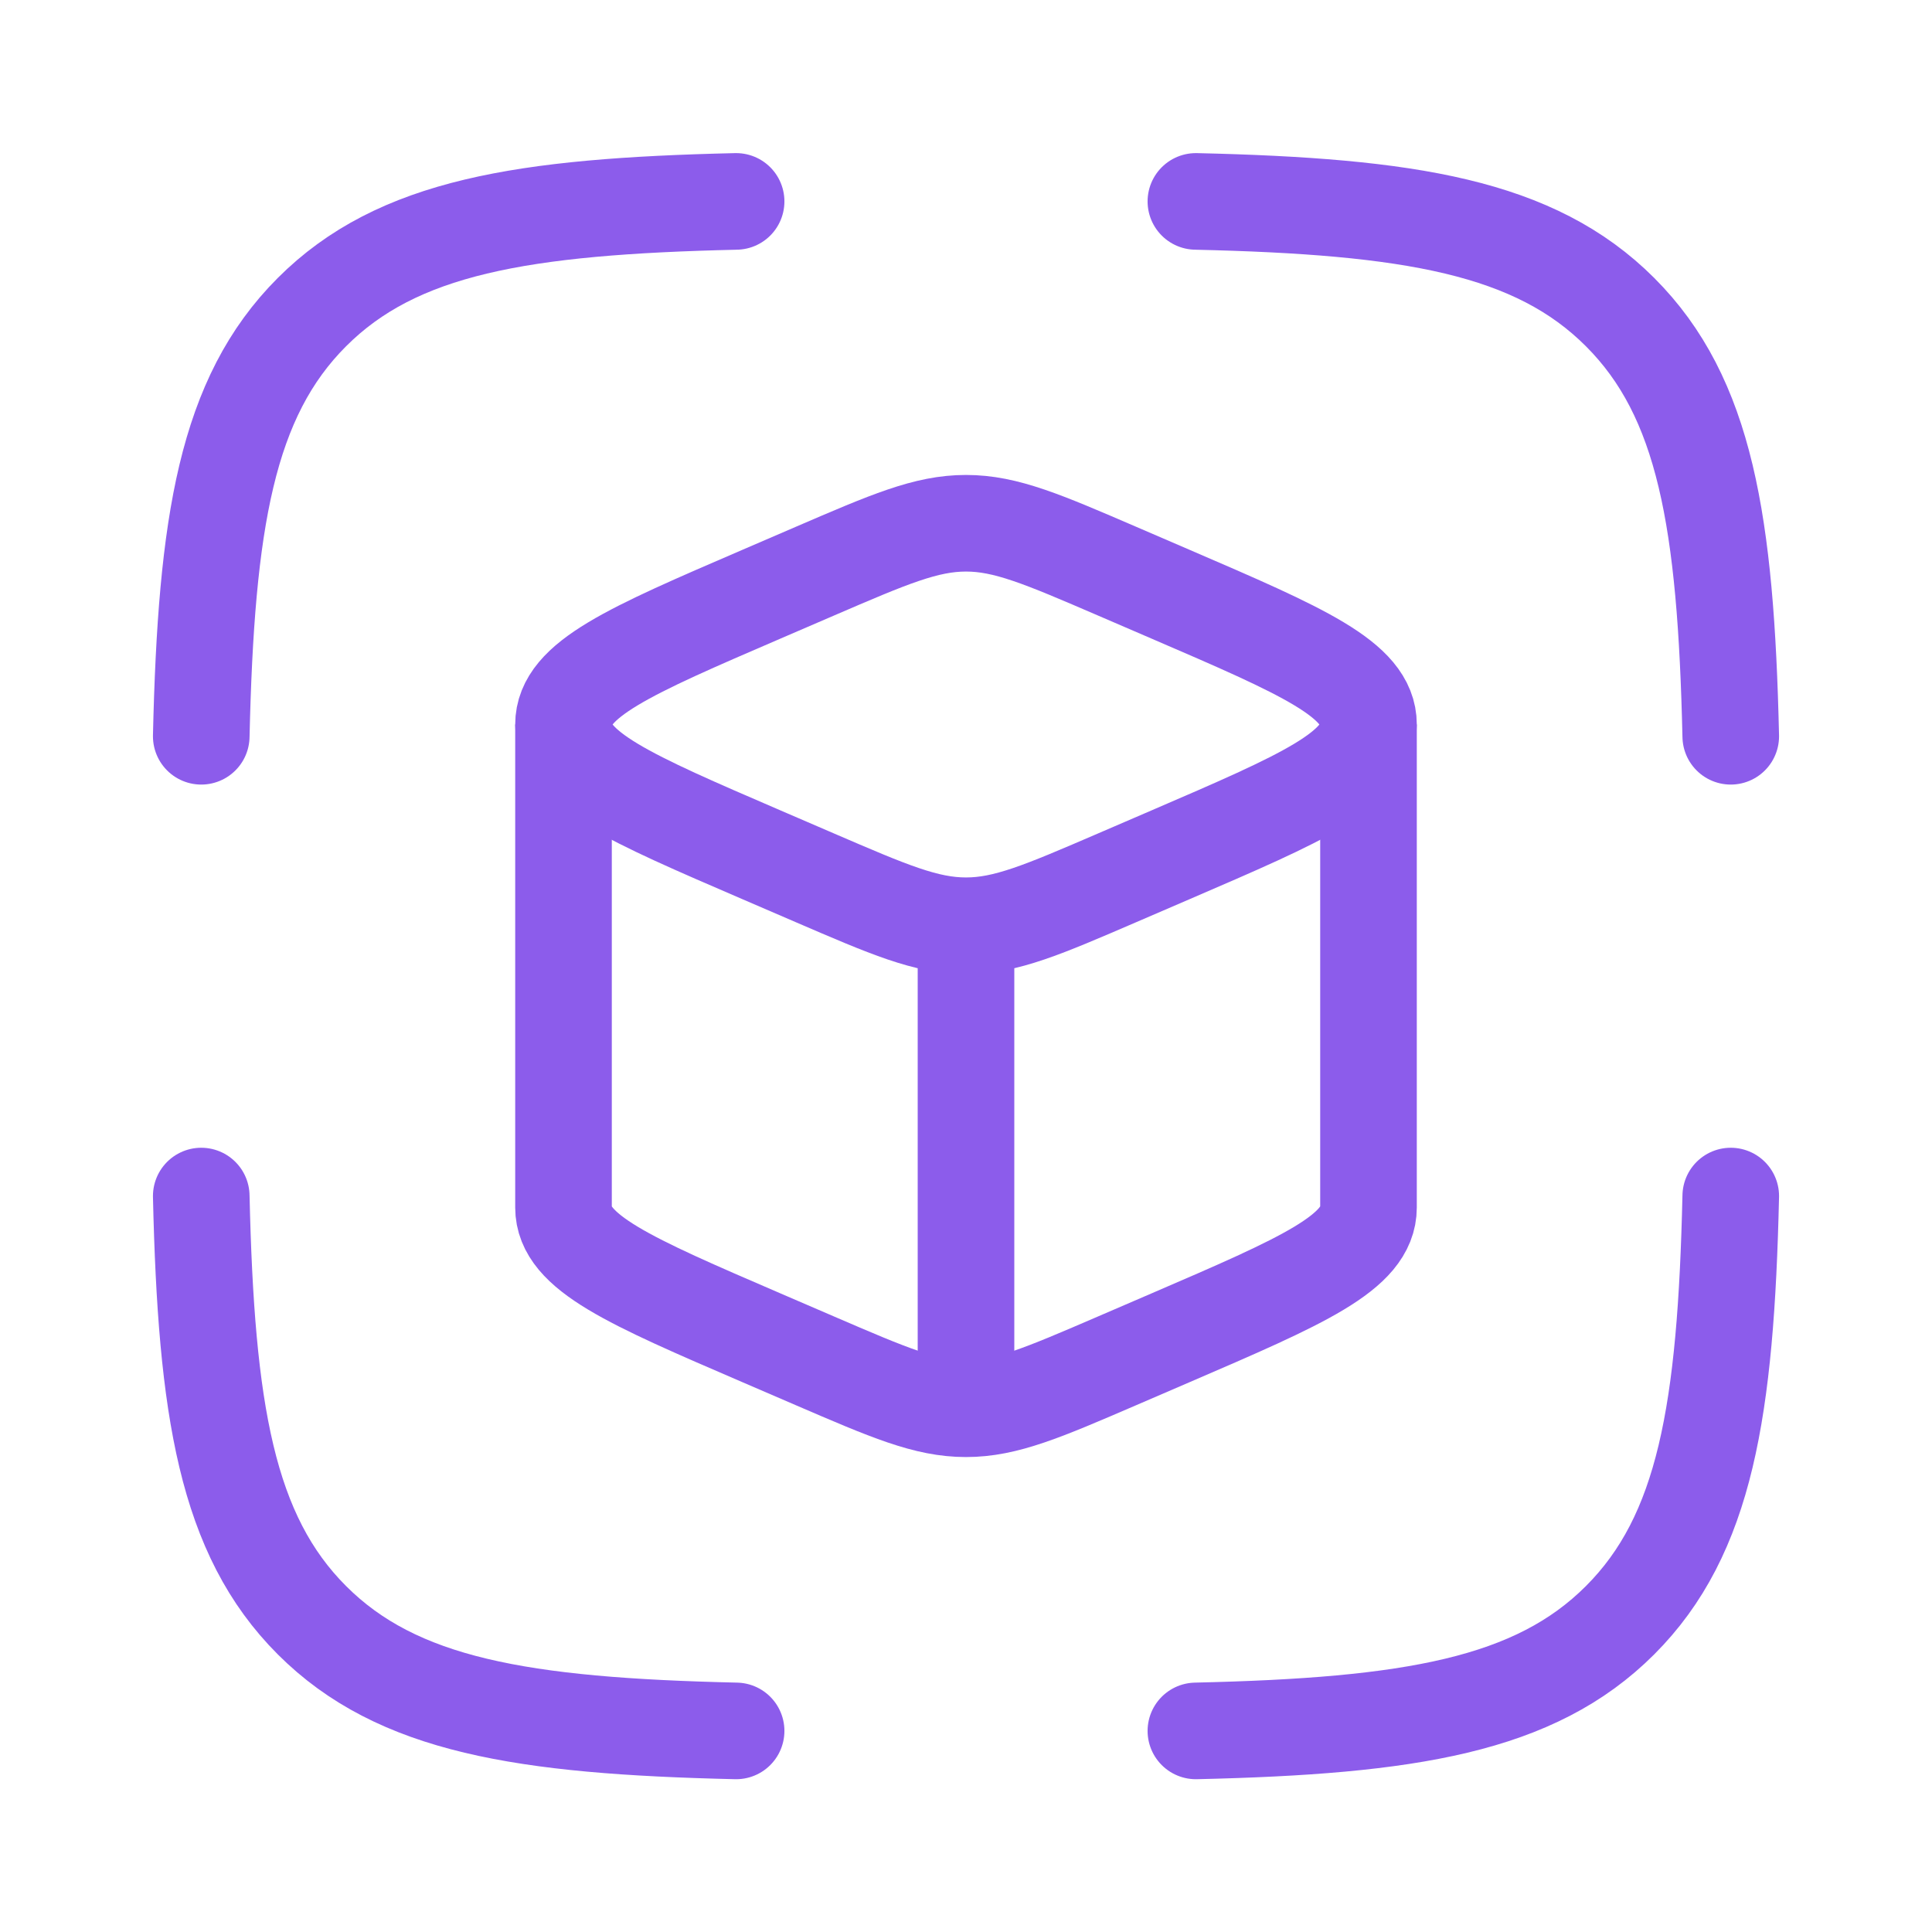 <svg width="96" height="96" viewBox="0 0 96 96" fill="none" xmlns="http://www.w3.org/2000/svg">
<path d="M48 46C49.982 46 51.825 45.206 55.51 43.618L58.169 42.472C64.723 39.648 68 38.236 68 36C68 33.764 64.723 32.352 58.169 29.528L55.51 28.382C51.825 26.794 49.982 26 48 26C46.018 26 44.175 26.794 40.49 28.382L37.831 29.528C31.277 32.352 28 33.764 28 36C28 38.236 31.277 39.648 37.831 42.472L40.49 43.618C44.175 45.206 46.018 46 48 46ZM48 46V70" stroke="#8C5CEB" stroke-width="4.8" stroke-linejoin="round"/>
<path d="M68 36V60C68 62.236 64.723 63.648 58.169 66.472L55.51 67.618C51.825 69.206 49.982 70 48 70C46.018 70 44.175 69.206 40.49 67.618L37.831 66.472C31.277 63.648 28 62.236 28 60V36" stroke="#8C5CEB" stroke-width="4.8" stroke-linejoin="round"/>
<path d="M36.577 10.008C25.949 10.251 19.741 11.266 15.5 15.508C11.258 19.749 10.243 25.957 10 36.585M59.423 10.008C70.051 10.251 76.259 11.266 80.5 15.508C84.742 19.749 85.757 25.957 86 36.585M59.423 86.008C70.051 85.765 76.259 84.749 80.5 80.508C84.742 76.267 85.757 70.059 86 59.431M36.577 86.008C25.949 85.765 19.741 84.749 15.5 80.508C11.258 76.267 10.243 70.059 10 59.431" stroke="#8C5CEB" stroke-width="4.8" stroke-linecap="round" stroke-linejoin="round"/>
</svg>

